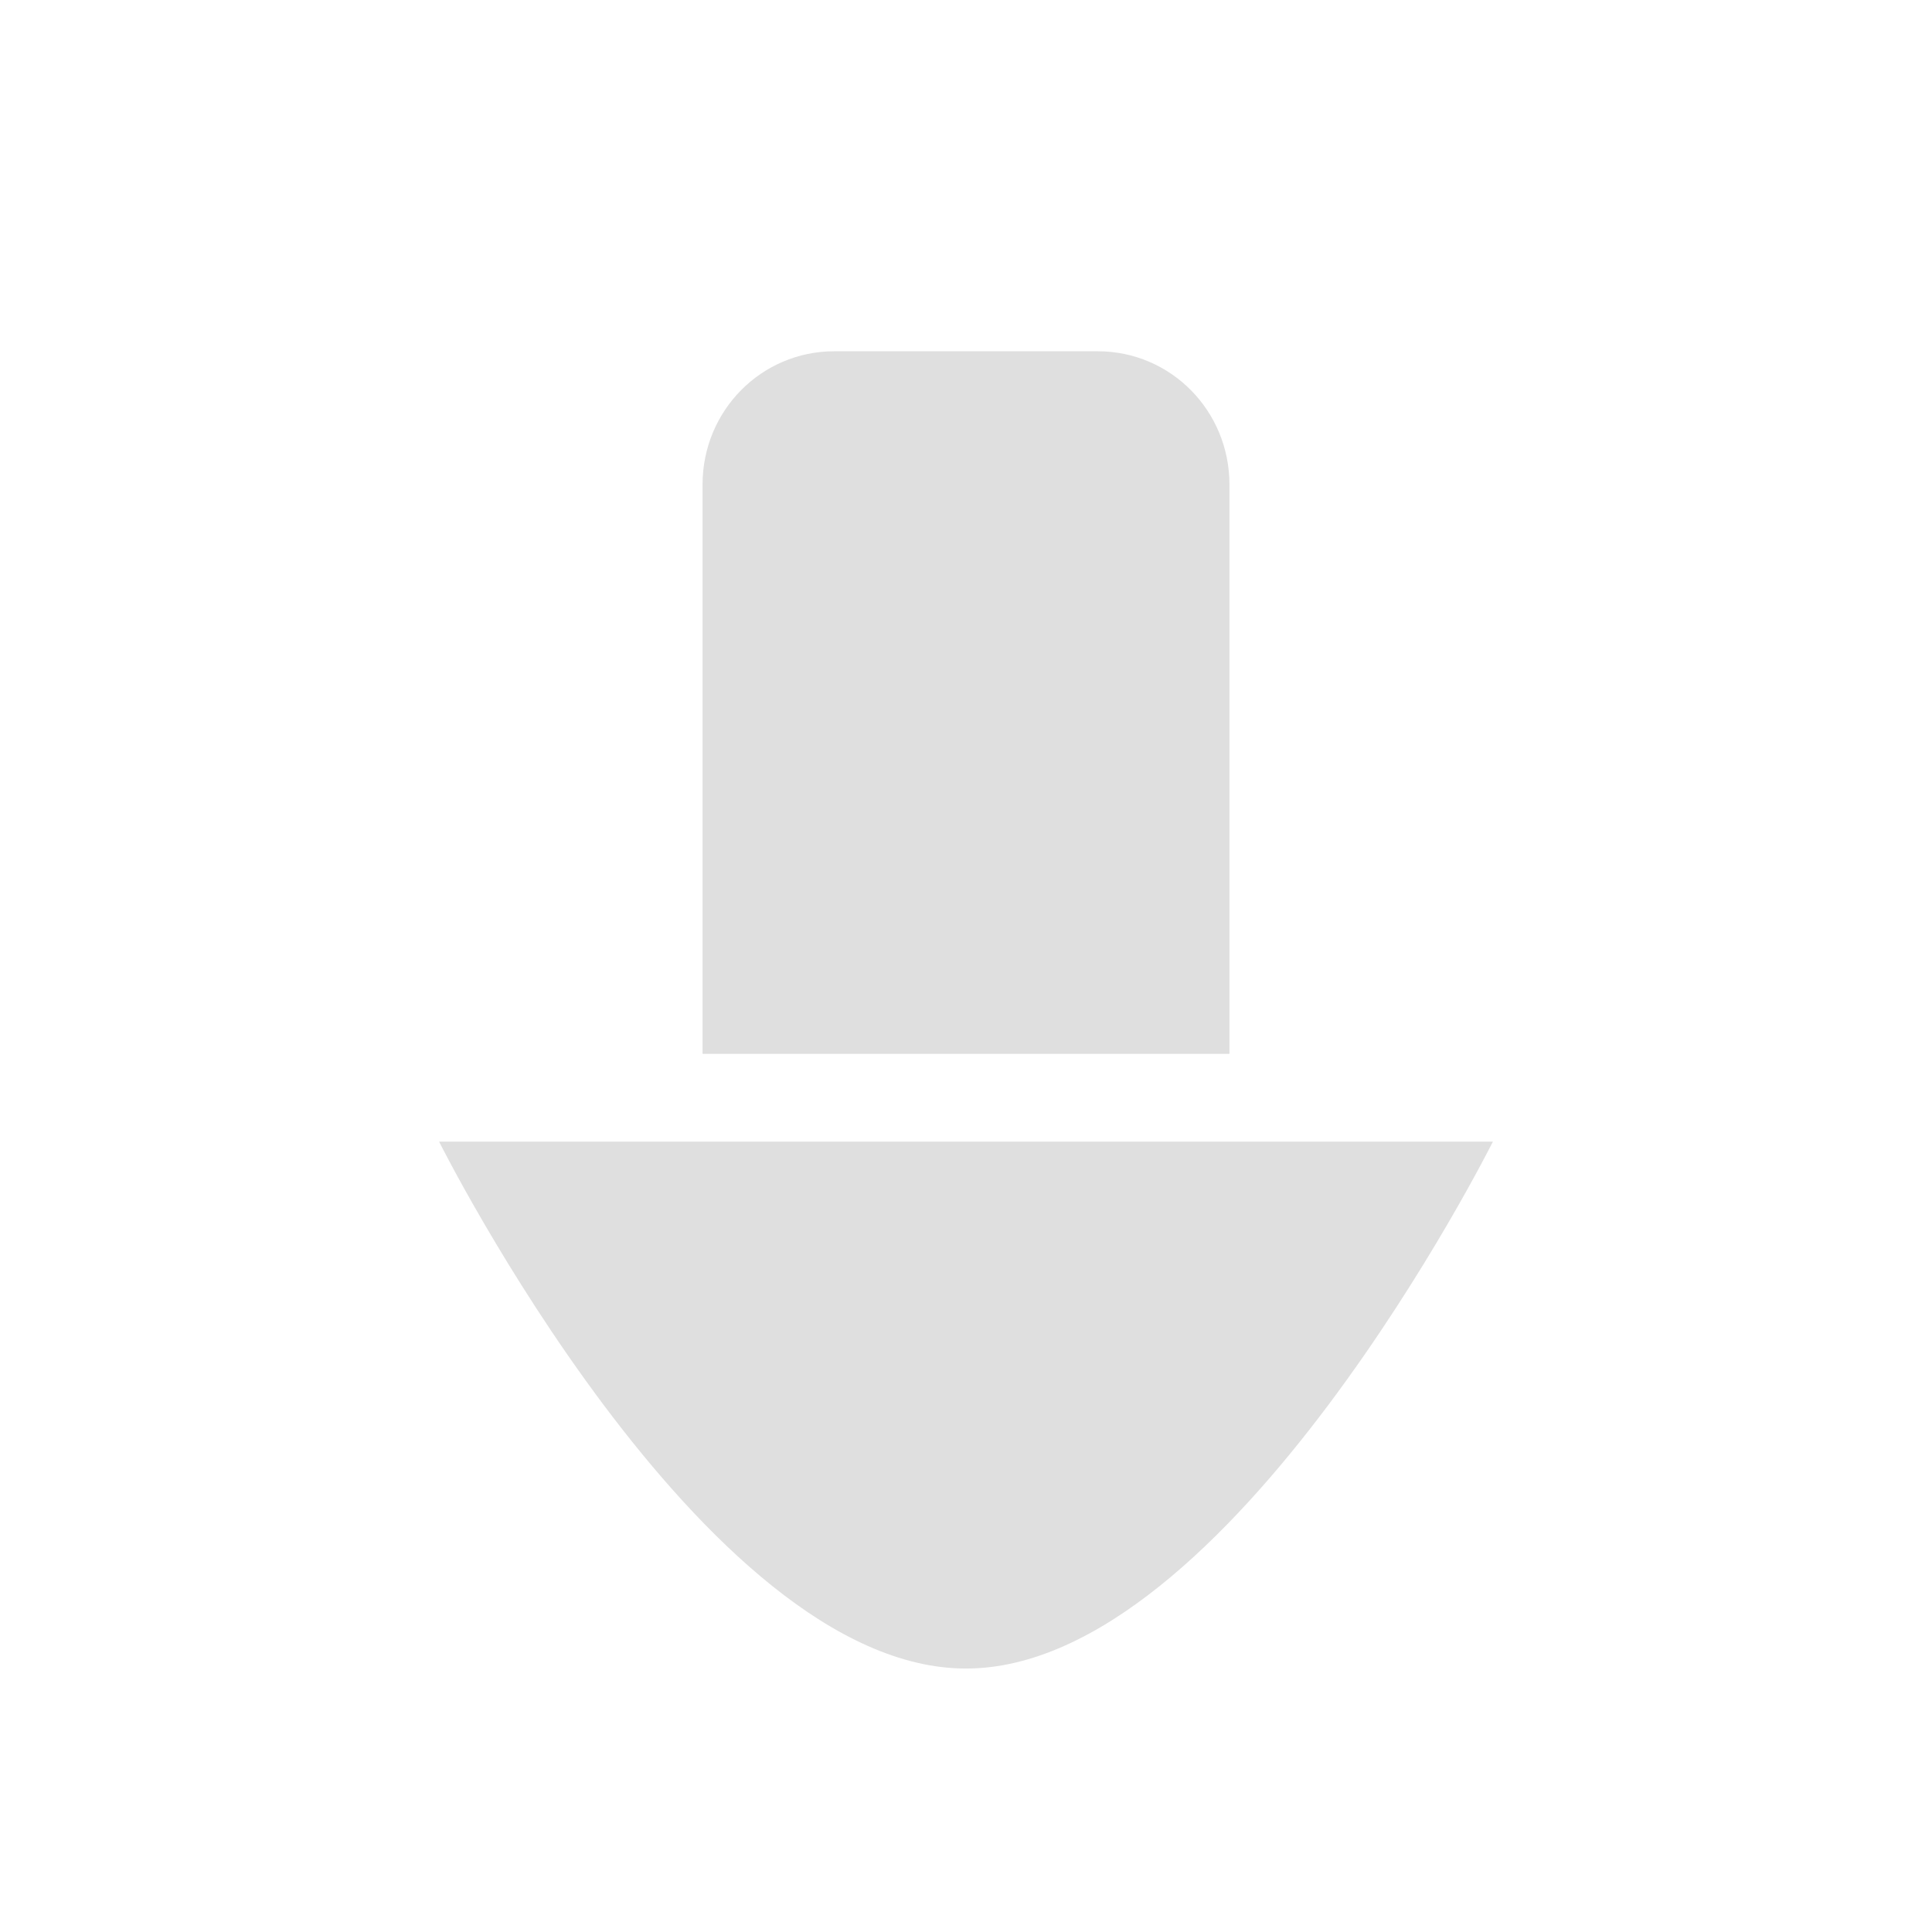 <svg xmlns="http://www.w3.org/2000/svg" width="100%" height="100%" viewBox="-3 -3 22 22">
 <defs>
  <style id="current-color-scheme" type="text/css">
  .ColorScheme-Text { color:#dfdfdf; } .ColorScheme-Highlight { color:#4285f4; } .ColorScheme-NeutralText { color:#ff9800; } .ColorScheme-PositiveText { color:#4caf50; } .ColorScheme-NegativeText { color:#f44336; }
  </style>
 </defs>
 <path d="m6.5 1c-.831 0-1.5.677-1.5 1.518v6.482h6v-6.482c0-.841-.669-1.518-1.5-1.518zm-4.5 9s3 6 6 6 6-6 6-6z" style="fill:currentColor" class="ColorScheme-Text"/>
</svg>
